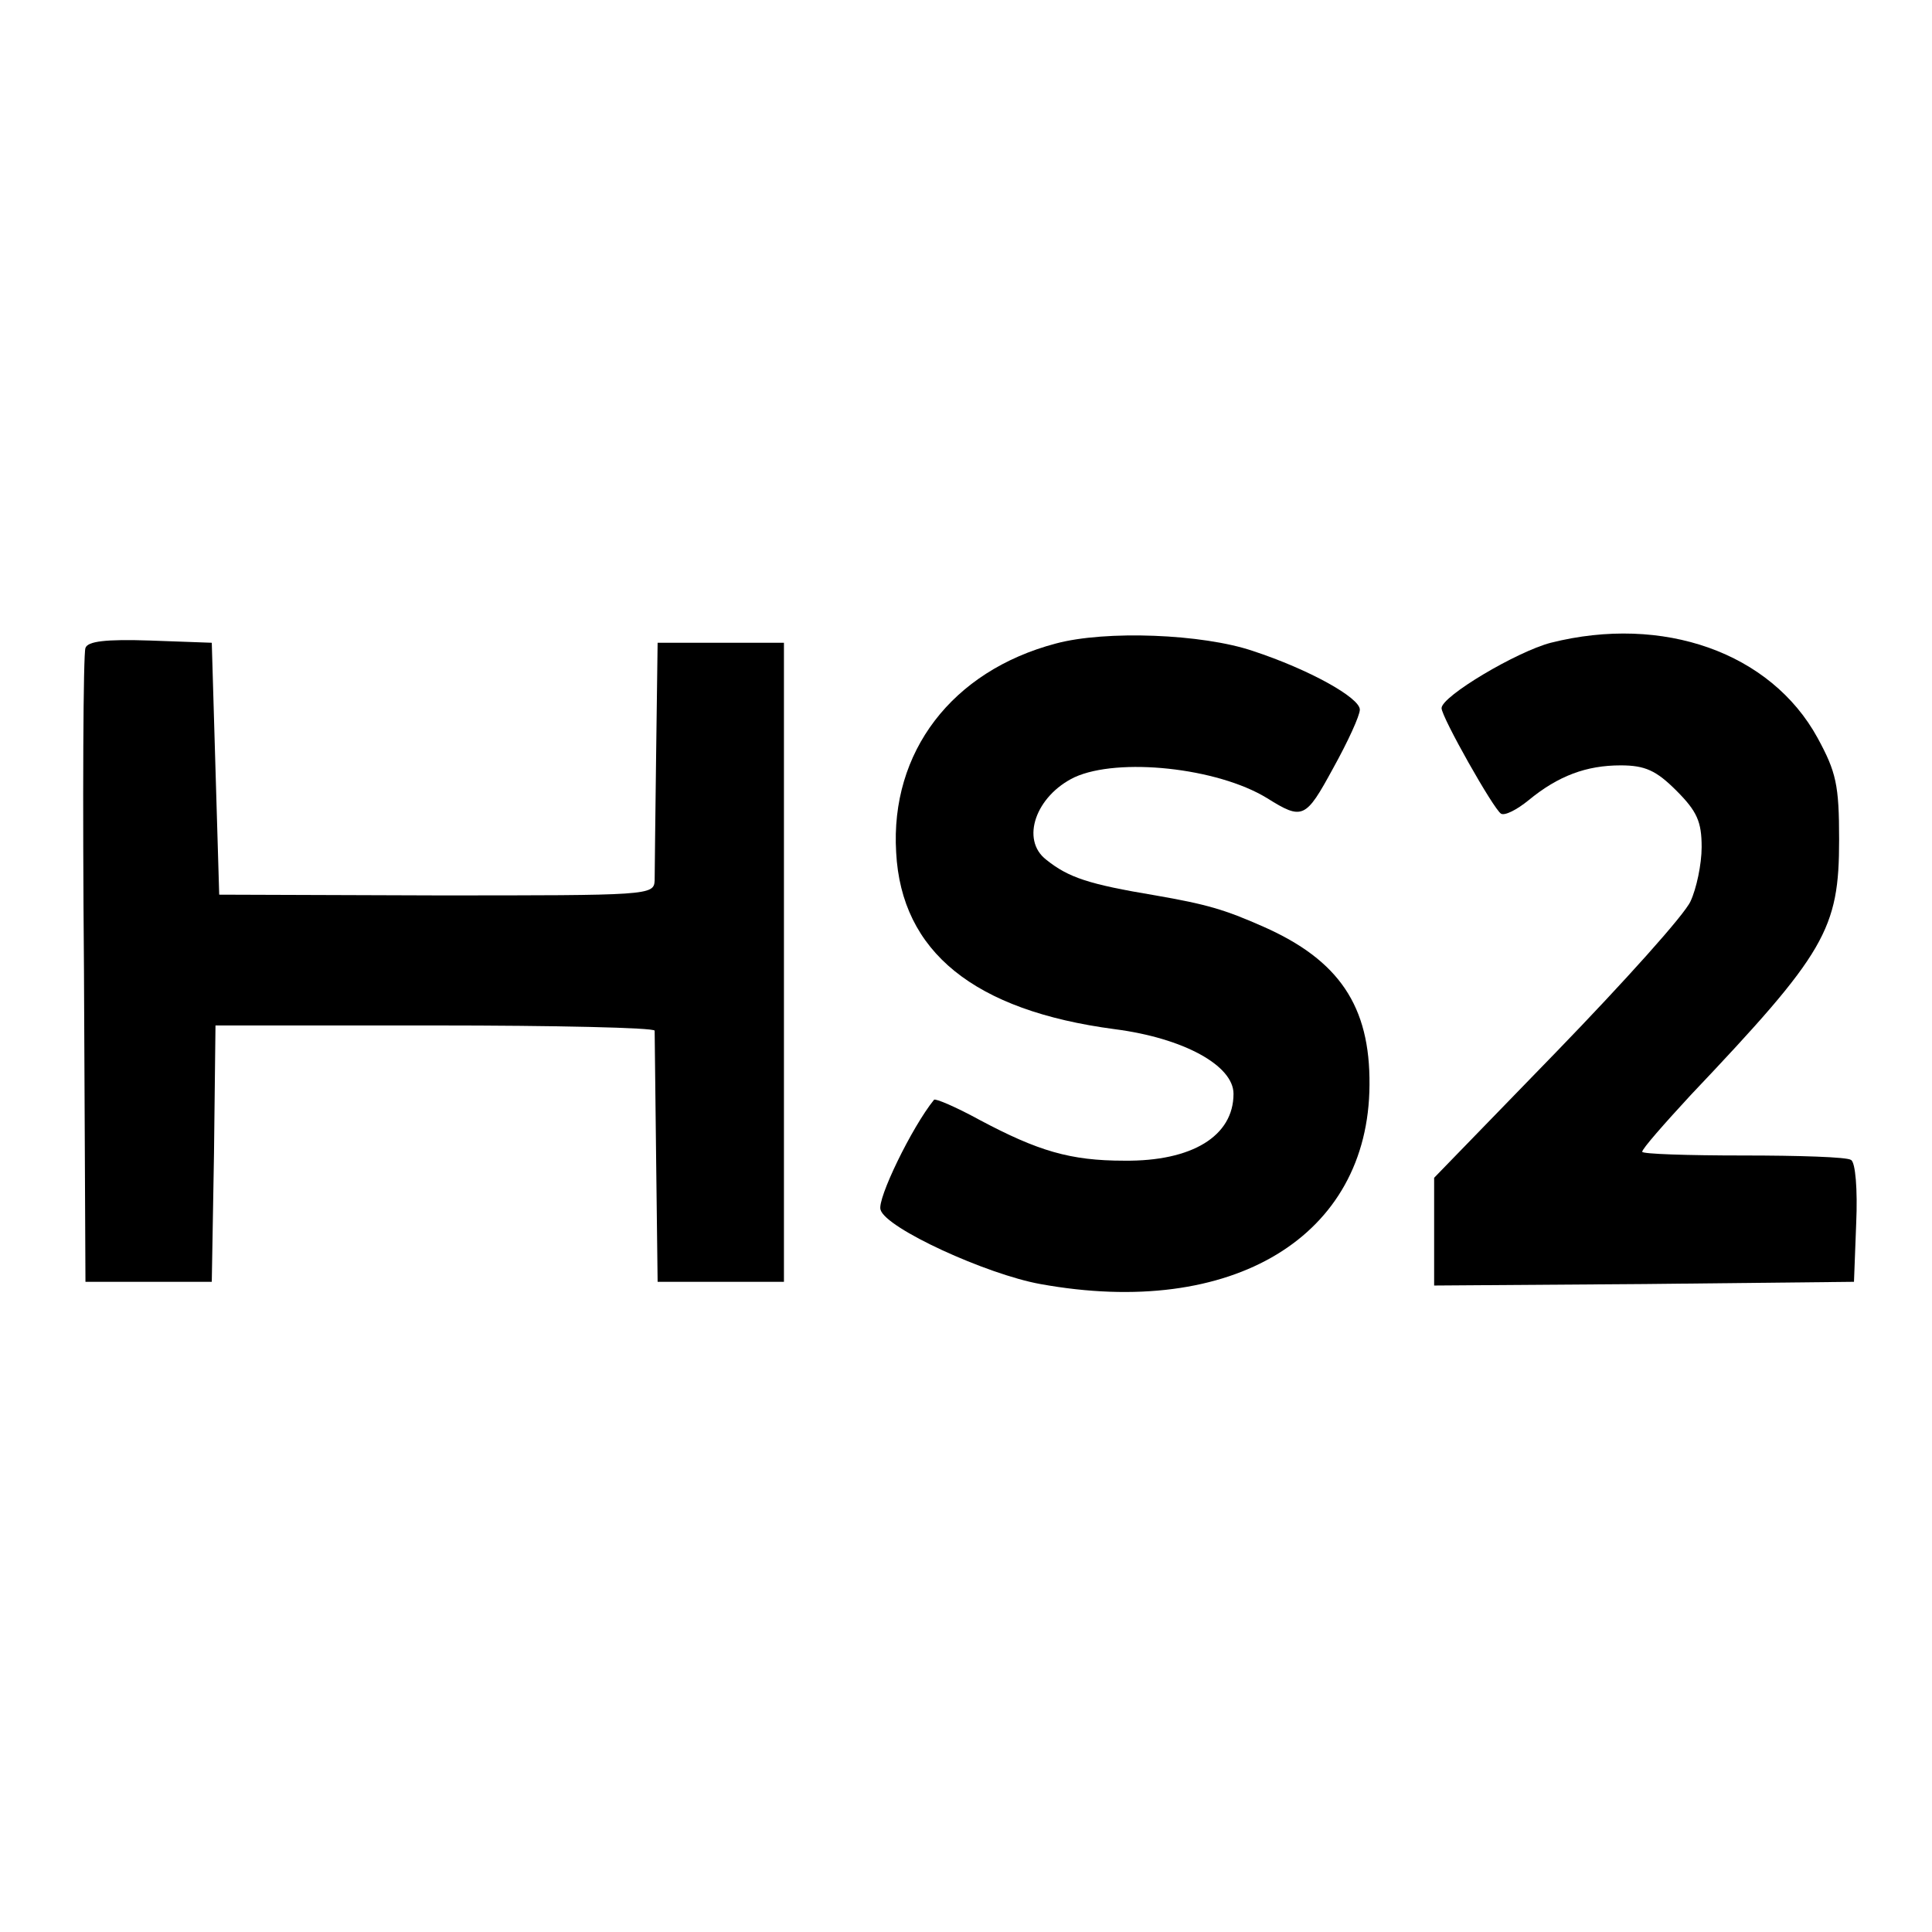 <?xml version="1.0" standalone="no"?>
<!DOCTYPE svg PUBLIC "-//W3C//DTD SVG 20010904//EN"
 "http://www.w3.org/TR/2001/REC-SVG-20010904/DTD/svg10.dtd">
<svg version="1.0" xmlns="http://www.w3.org/2000/svg"
 width="260pt" height="260pt" viewBox="0 0 260 260"
 preserveAspectRatio="xMidYMid meet">
<g transform="translate(0,260) scale(0.1,-0.1)"
fill="#000000" stroke="none">
<path d="M1421 1734 c-140 -37 -223 -146 -215 -281 7 -134 105 -213 294 -238
93 -12 160 -49 160 -87 0 -57 -56 -91 -147 -90 -73 0 -116 13 -195 55 -31 17
-59 29 -61 27 -30 -37 -77 -134 -72 -148 7 -25 143 -87 215 -100 259 -47 442
64 443 268 1 106 -41 168 -143 213 -52 23 -76 30 -145 42 -90 15 -117 24 -147
48 -35 27 -14 86 38 111 59 27 192 13 259 -28 48 -30 52 -28 89 40 20 36 36
71 36 79 0 16 -68 54 -144 79 -68 23 -198 28 -265 10z"/>
<path d="M2087 1735 c-46 -12 -147 -72 -147 -88 0 -12 70 -136 80 -142 5 -3
21 5 37 18 40 33 78 47 124 47 33 0 48 -7 75 -34 28 -28 34 -42 34 -76 0 -23
-7 -56 -15 -73 -8 -18 -89 -108 -180 -202 l-165 -170 0 -73 0 -72 283 2 282 3
3 79 c2 45 -1 82 -7 85 -5 4 -71 6 -145 6 -75 0 -136 2 -136 5 0 4 29 37 65
76 182 192 200 223 200 344 0 74 -4 91 -29 137 -63 115 -208 166 -359 128z"/>
<path d="M115 1728 c-3 -7 -4 -202 -2 -433 l2 -420 85 0 85 0 3 173 2 172 295
0 c162 0 295 -3 296 -7 0 -5 1 -82 2 -173 l2 -165 85 0 85 0 0 430 0 430 -85
0 -85 0 -2 -150 c-1 -82 -2 -159 -2 -170 -1 -20 -8 -20 -293 -20 l-293 1 -5
169 -5 170 -83 3 c-60 2 -84 -1 -87 -10z"/>
</g>
</svg>
